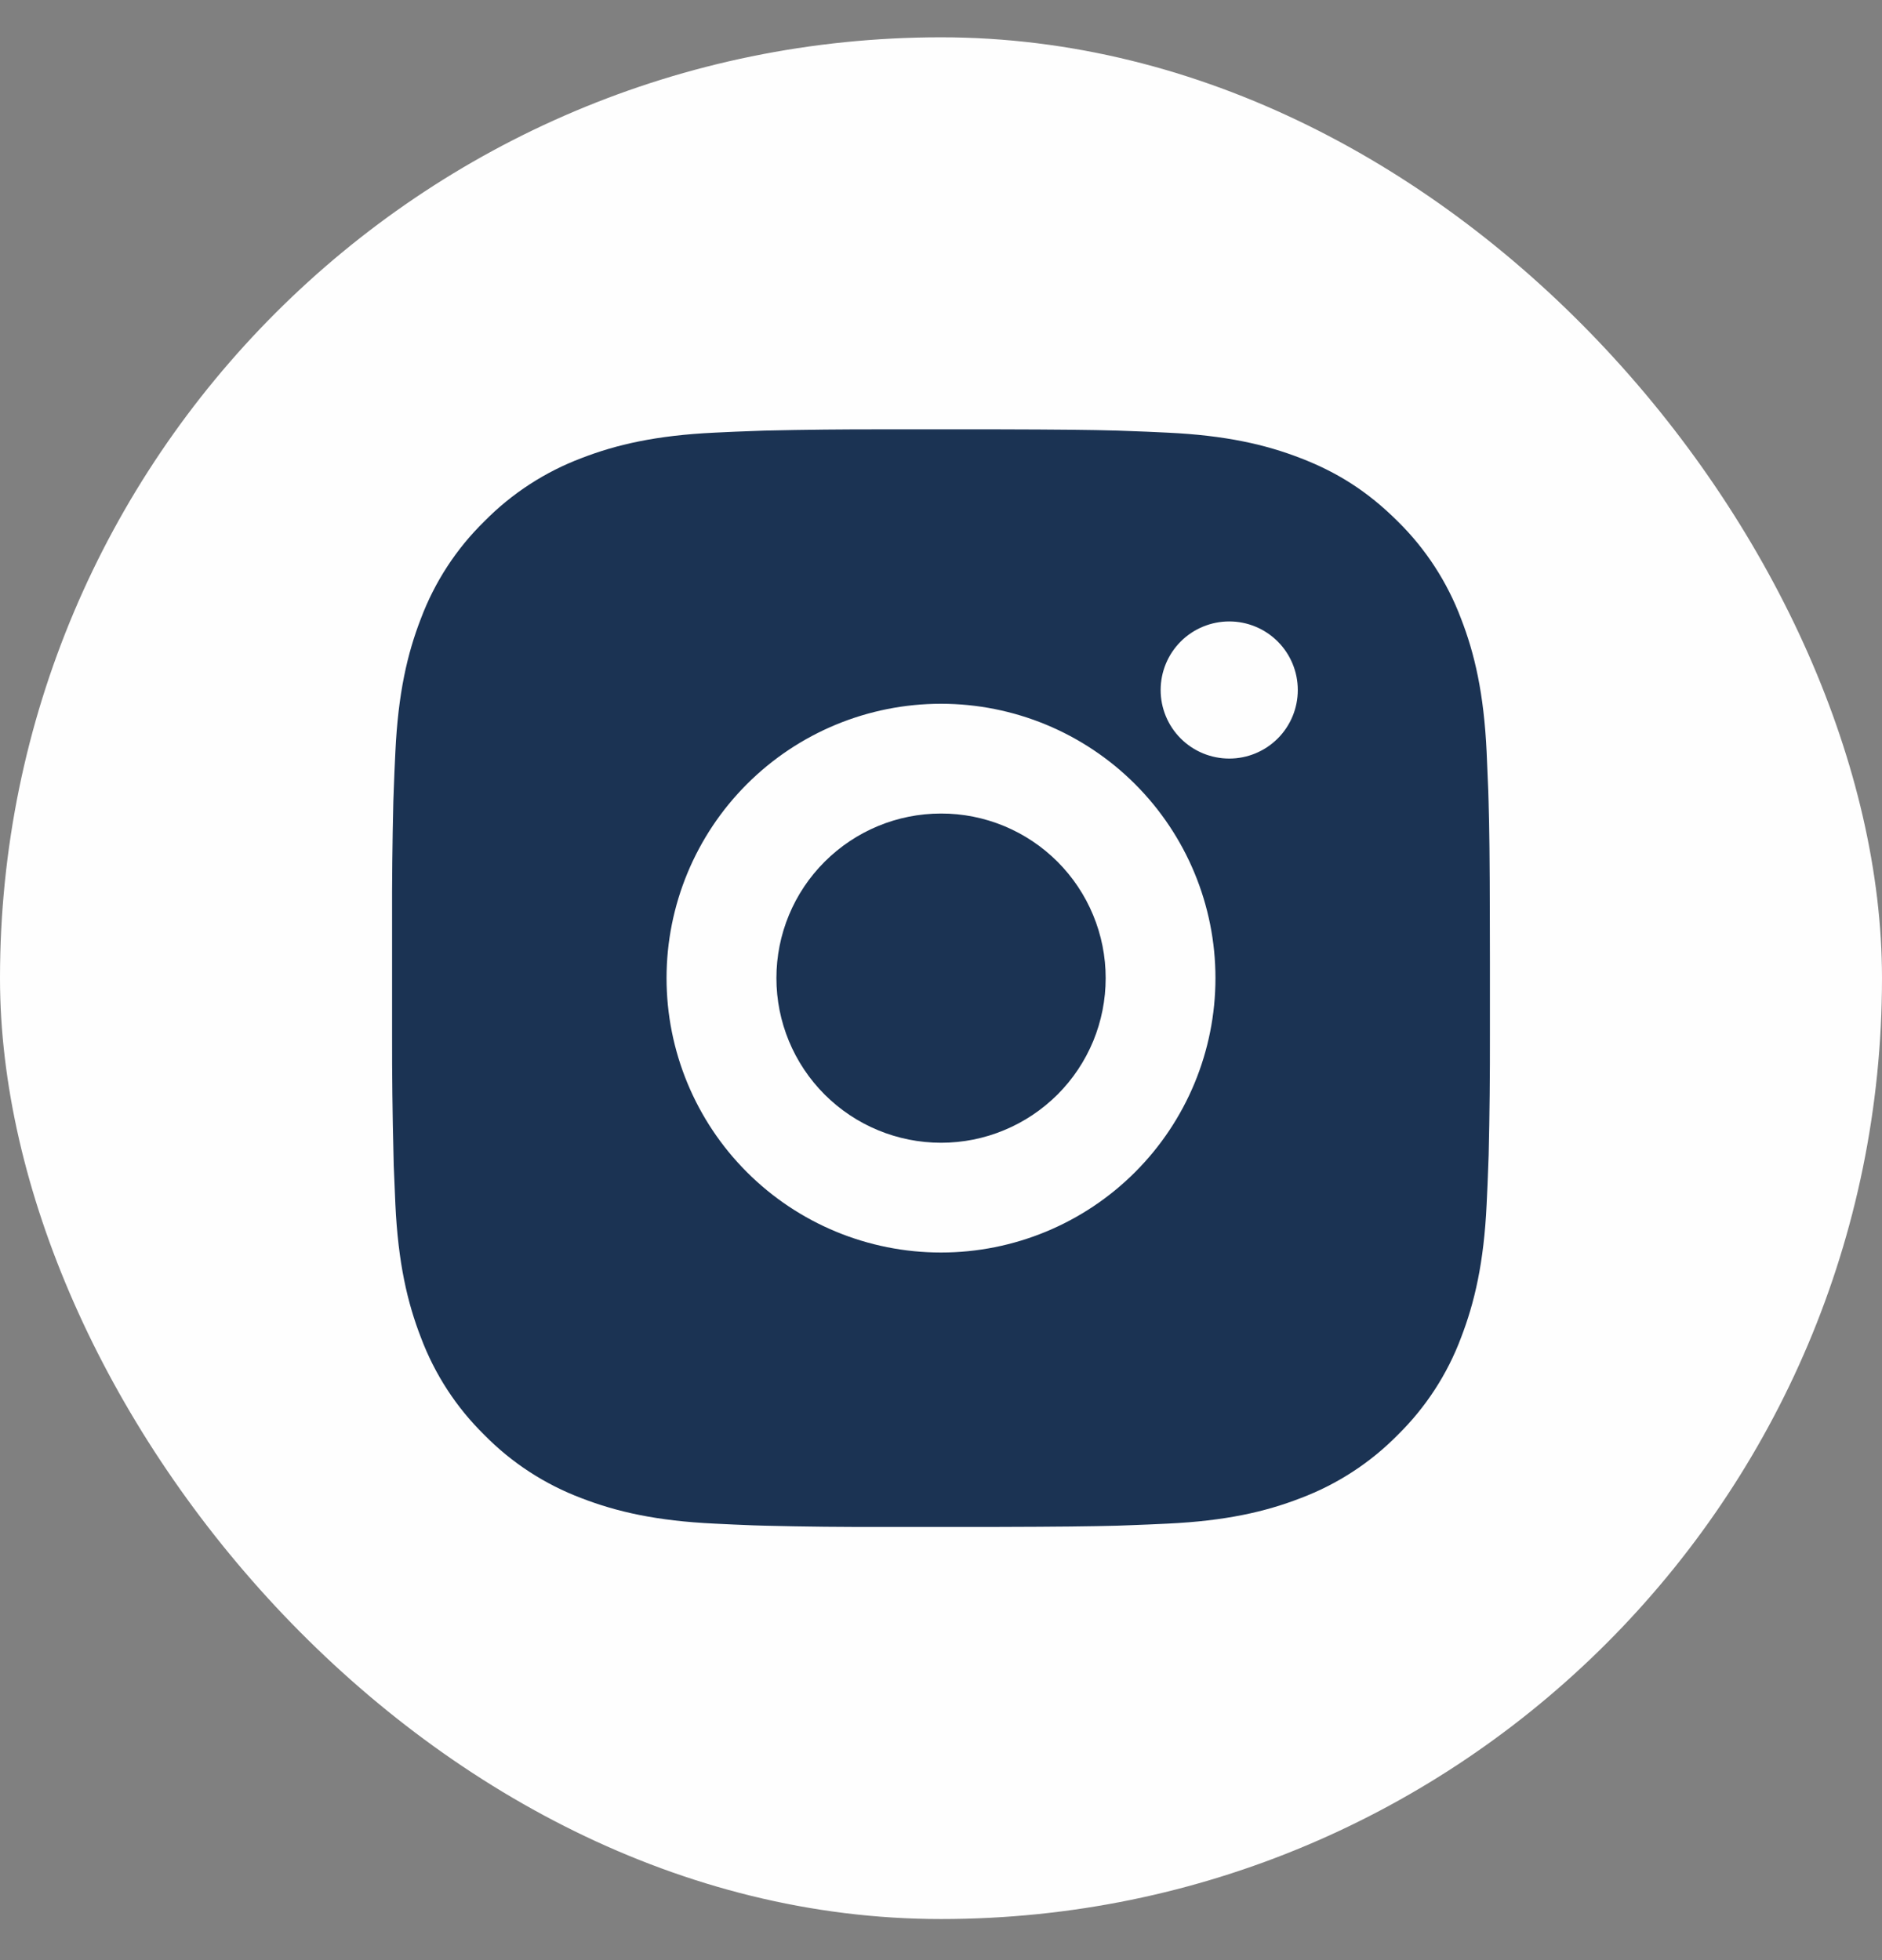 <svg width="24" height="25" viewBox="0 0 24 25" fill="none" xmlns="http://www.w3.org/2000/svg">
<rect x="0" y="0" width="24" height="25" fill="#808080" stroke="none"/>
<rect y="0.476" width="24" height="24" rx="12" fill="#FEFEFE"/>
<path d="M12.72 5.476C13.507 5.478 13.907 5.482 14.252 5.492L14.388 5.497C14.544 5.502 14.699 5.509 14.886 5.518C15.631 5.553 16.139 5.67 16.585 5.843C17.047 6.021 17.436 6.262 17.825 6.65C18.181 7 18.456 7.423 18.632 7.891C18.805 8.336 18.923 8.845 18.958 9.59C18.966 9.776 18.973 9.931 18.979 10.088L18.983 10.224C18.993 10.569 18.998 10.968 18.999 11.756L19 12.278V13.195C19.001 13.706 18.996 14.216 18.984 14.727L18.979 14.862C18.974 15.02 18.967 15.175 18.958 15.361C18.923 16.106 18.804 16.614 18.632 17.06C18.457 17.528 18.181 17.951 17.825 18.301C17.475 18.657 17.052 18.932 16.585 19.108C16.139 19.281 15.631 19.398 14.886 19.433C14.72 19.441 14.554 19.448 14.388 19.454L14.252 19.459C13.907 19.468 13.507 19.473 12.72 19.475L12.197 19.475H11.281C10.77 19.477 10.26 19.472 9.749 19.459L9.613 19.455C9.447 19.449 9.281 19.441 9.115 19.433C8.37 19.398 7.862 19.281 7.415 19.108C6.948 18.932 6.525 18.657 6.176 18.301C5.819 17.951 5.544 17.528 5.368 17.06C5.195 16.614 5.077 16.106 5.042 15.361C5.035 15.195 5.028 15.028 5.021 14.862L5.018 14.727C5.005 14.216 4.999 13.706 5 13.195V11.756C4.998 11.245 5.004 10.735 5.016 10.224L5.021 10.088C5.026 9.931 5.033 9.776 5.042 9.59C5.077 8.845 5.194 8.337 5.367 7.891C5.543 7.423 5.819 6.999 6.176 6.65C6.526 6.294 6.949 6.019 7.415 5.843C7.862 5.67 8.369 5.553 9.115 5.518C9.301 5.509 9.456 5.502 9.613 5.497L9.749 5.492C10.259 5.48 10.77 5.475 11.28 5.476L12.72 5.476ZM12 8.976C11.072 8.976 10.182 9.344 9.525 10.001C8.869 10.657 8.5 11.547 8.5 12.475C8.5 13.404 8.869 14.294 9.525 14.95C10.182 15.607 11.072 15.975 12 15.975C12.928 15.975 13.818 15.607 14.475 14.95C15.131 14.294 15.5 13.404 15.5 12.475C15.5 11.547 15.131 10.657 14.475 10.001C13.818 9.344 12.928 8.976 12 8.976ZM12 10.376C12.276 10.375 12.549 10.43 12.804 10.535C13.059 10.641 13.29 10.795 13.485 10.99C13.68 11.185 13.835 11.417 13.94 11.671C14.046 11.926 14.1 12.199 14.1 12.475C14.1 12.751 14.046 13.024 13.941 13.279C13.835 13.534 13.681 13.765 13.486 13.96C13.29 14.155 13.059 14.31 12.804 14.415C12.55 14.521 12.277 14.575 12.001 14.575C11.444 14.575 10.91 14.354 10.516 13.96C10.122 13.566 9.901 13.032 9.901 12.475C9.901 11.918 10.122 11.384 10.516 10.991C10.91 10.597 11.443 10.376 12 10.376ZM15.676 7.926C15.444 7.926 15.221 8.018 15.057 8.182C14.893 8.346 14.801 8.568 14.801 8.801C14.801 9.033 14.893 9.255 15.057 9.419C15.221 9.583 15.444 9.675 15.676 9.675C15.908 9.675 16.13 9.583 16.294 9.419C16.458 9.255 16.55 9.033 16.55 8.801C16.55 8.568 16.458 8.346 16.294 8.182C16.13 8.018 15.908 7.926 15.676 7.926Z" fill="#1B3353"/>
</svg>
